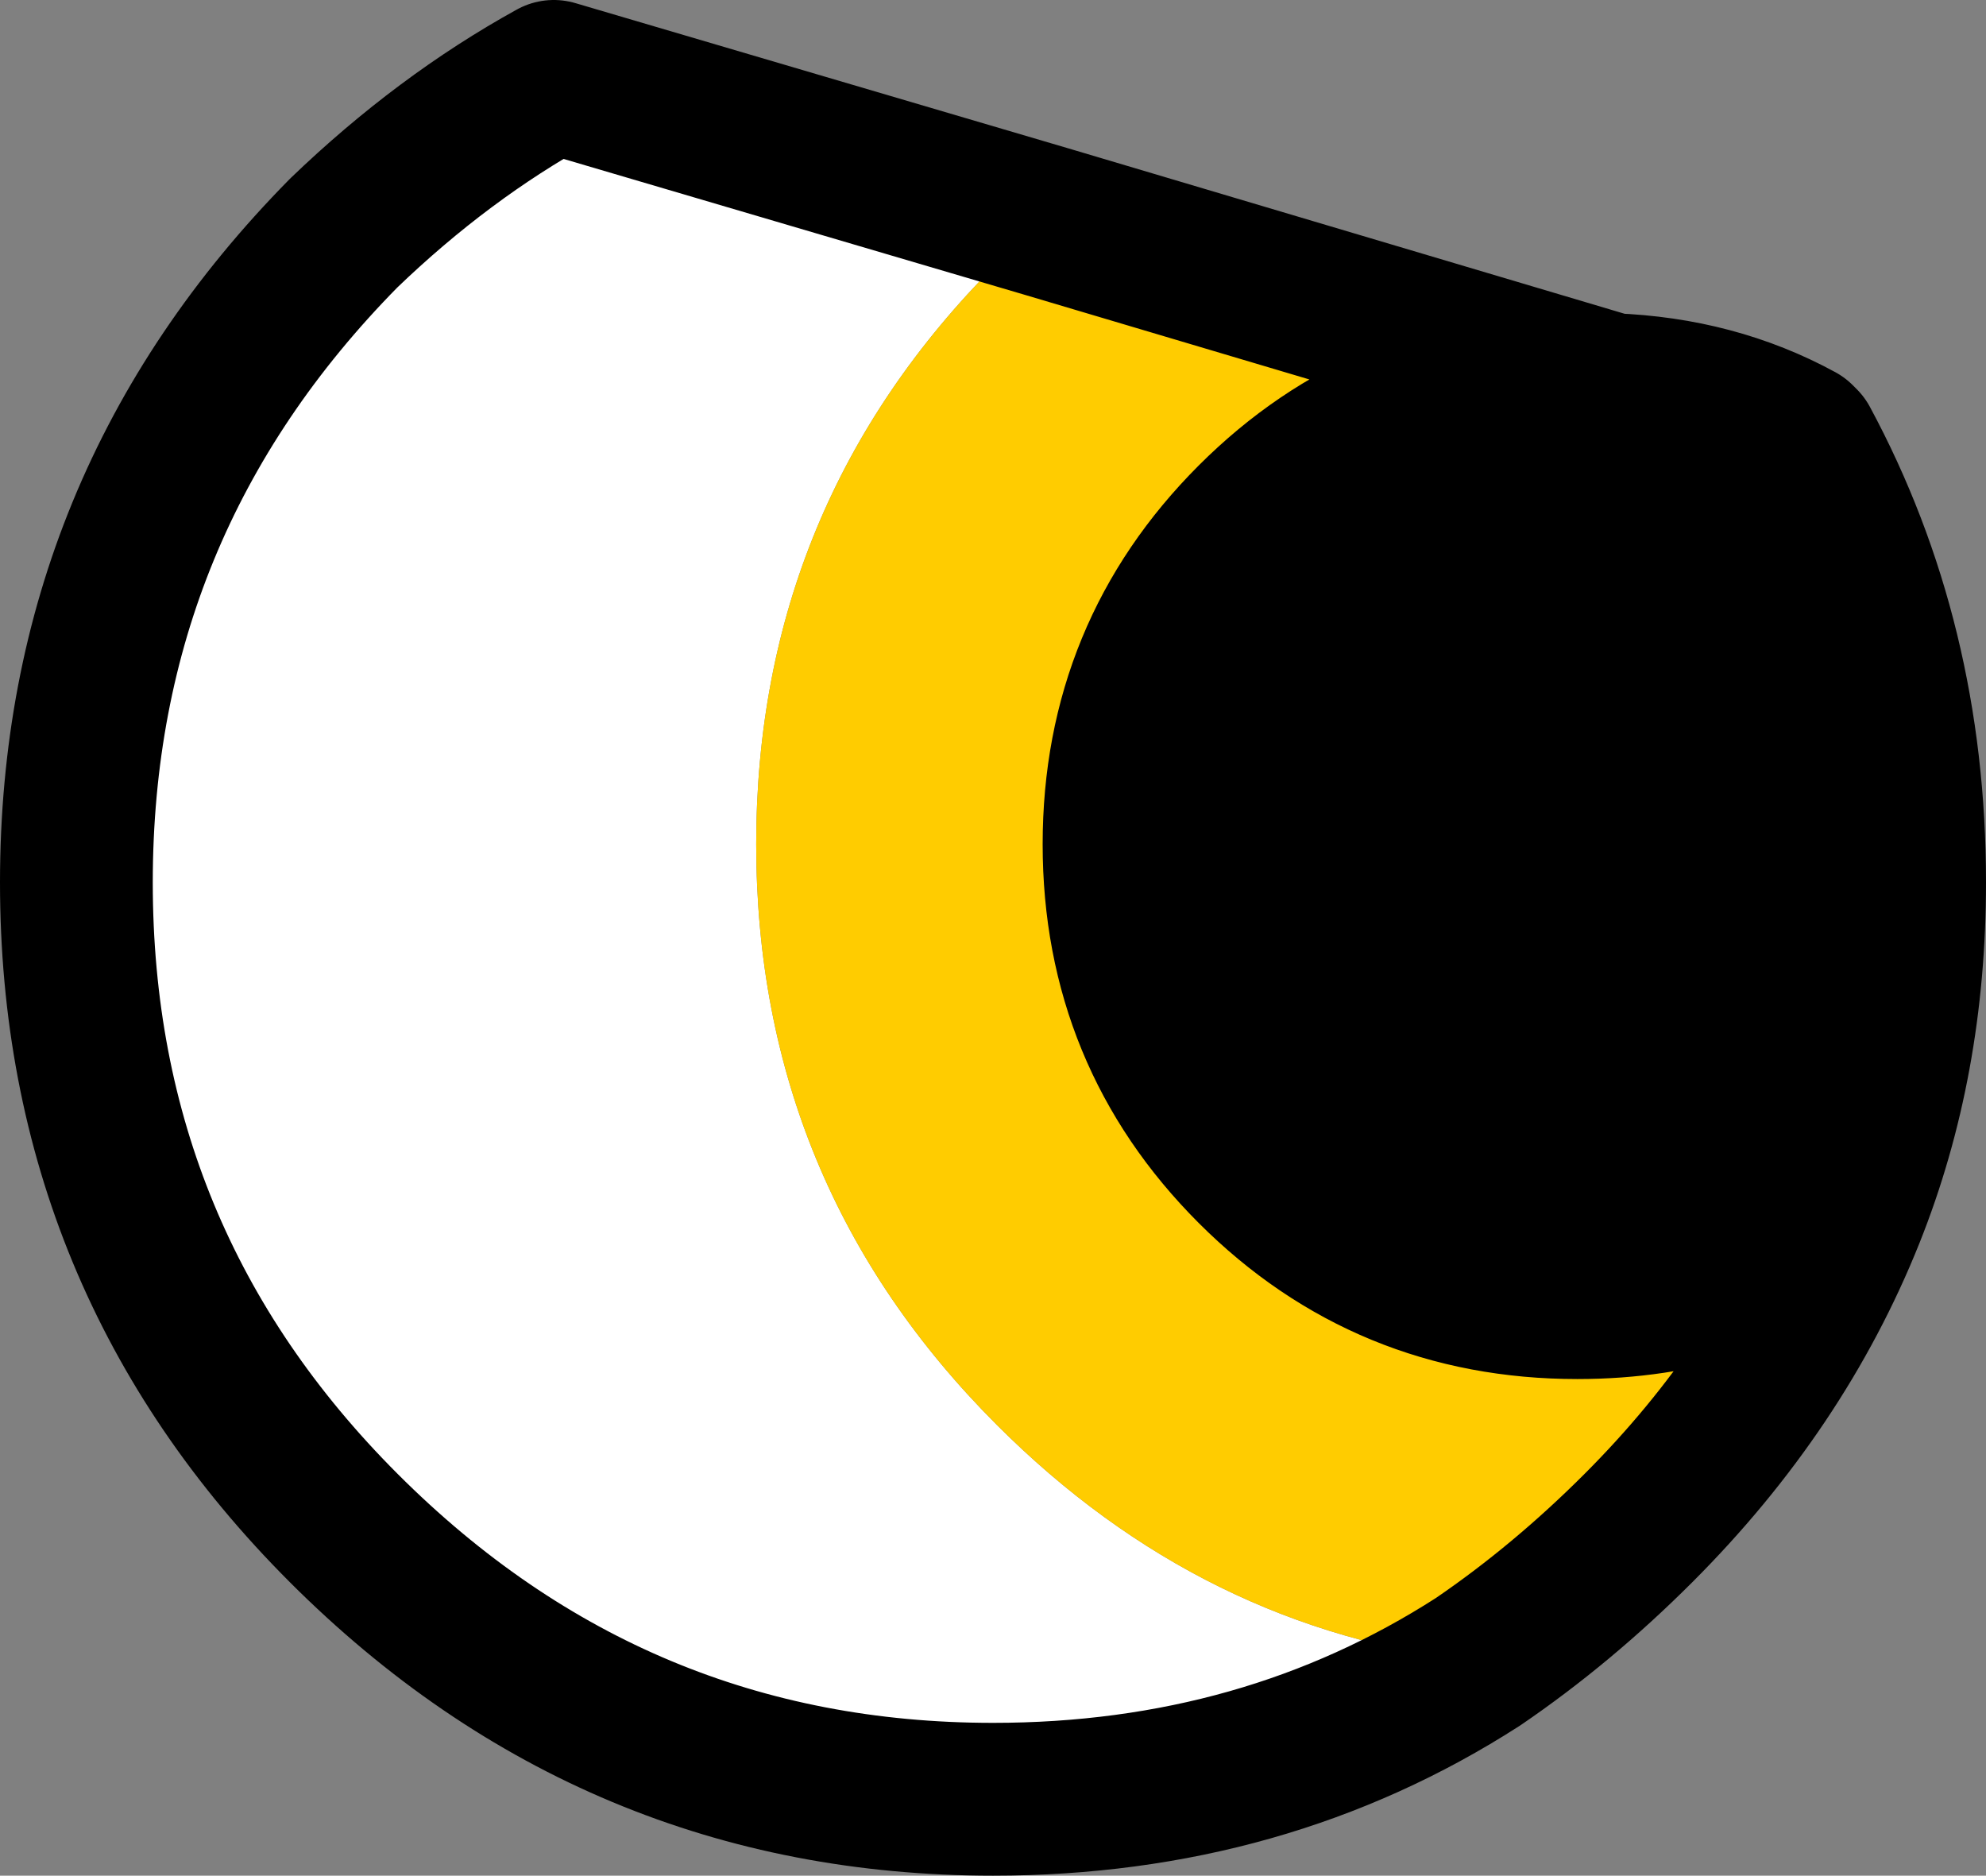 <?xml version="1.0" encoding="UTF-8" standalone="no"?>
<svg xmlns:xlink="http://www.w3.org/1999/xlink" height="24.55px" width="26.0px" xmlns="http://www.w3.org/2000/svg">
  <rect width="100%" height="100%" fill="#808080" stroke="none"/>
  <g transform="matrix(1.0, 0.0, 0.0, 1.0, 0.5, 22.8)">
    <path d="M13.2 -19.9 L12.55 -19.35 Q9.4 -16.2 9.4 -11.75 9.4 -7.3 12.55 -4.15 15.25 -1.45 18.85 -1.05 16.05 0.75 12.5 0.75 7.55 0.75 4.0 -2.8 0.5 -6.3 0.5 -11.25 0.5 -16.2 4.0 -19.75 5.3 -21.0 6.75 -21.8 L13.2 -19.9" fill="#ffffff" fill-rule="evenodd" stroke="none"/>
    <path d="M23.7 -6.9 Q22.2 -5.75 20.15 -5.75 17.65 -5.75 15.9 -7.5 14.15 -9.25 14.15 -11.75 14.15 -14.25 15.9 -16.0 17.65 -17.75 20.15 -17.75 L20.6 -17.7 23.1 -17.0 20.6 -17.7 Q21.95 -17.65 23.05 -17.05 L23.1 -17.0 Q24.5 -14.4 24.5 -11.25 24.5 -8.9 23.7 -6.9" fill="#000000" fill-rule="evenodd" stroke="none"/>
    <path d="M18.85 -1.05 Q15.25 -1.45 12.55 -4.15 9.4 -7.3 9.4 -11.75 9.4 -16.2 12.55 -19.35 L13.2 -19.9 20.6 -17.7 20.15 -17.75 Q17.65 -17.75 15.9 -16.0 14.15 -14.25 14.15 -11.75 14.15 -9.25 15.9 -7.5 17.65 -5.75 20.15 -5.75 22.2 -5.75 23.7 -6.9 22.8 -4.65 20.95 -2.8 19.95 -1.8 18.85 -1.05" fill="#ffcc00" fill-rule="evenodd" stroke="none"/>
    <path d="M18.85 -1.05 Q19.95 -1.8 20.95 -2.8 22.8 -4.65 23.7 -6.9 22.2 -5.75 20.15 -5.75 17.65 -5.75 15.9 -7.5 14.15 -9.25 14.15 -11.75 14.15 -14.25 15.9 -16.0 17.65 -17.75 20.15 -17.75 L20.6 -17.7 13.2 -19.9 6.75 -21.8 Q5.3 -21.0 4.0 -19.75 0.5 -16.2 0.5 -11.25 0.5 -6.3 4.0 -2.8 7.55 0.75 12.5 0.75 16.05 0.75 18.85 -1.05 M23.1 -17.0 L20.6 -17.7 Q21.95 -17.65 23.05 -17.05 L23.1 -17.0 Q24.5 -14.4 24.5 -11.25 24.5 -8.9 23.7 -6.9" fill="none" stroke="#000000" stroke-linecap="round" stroke-linejoin="round" stroke-width="2.0"/>
  </g>
</svg>
